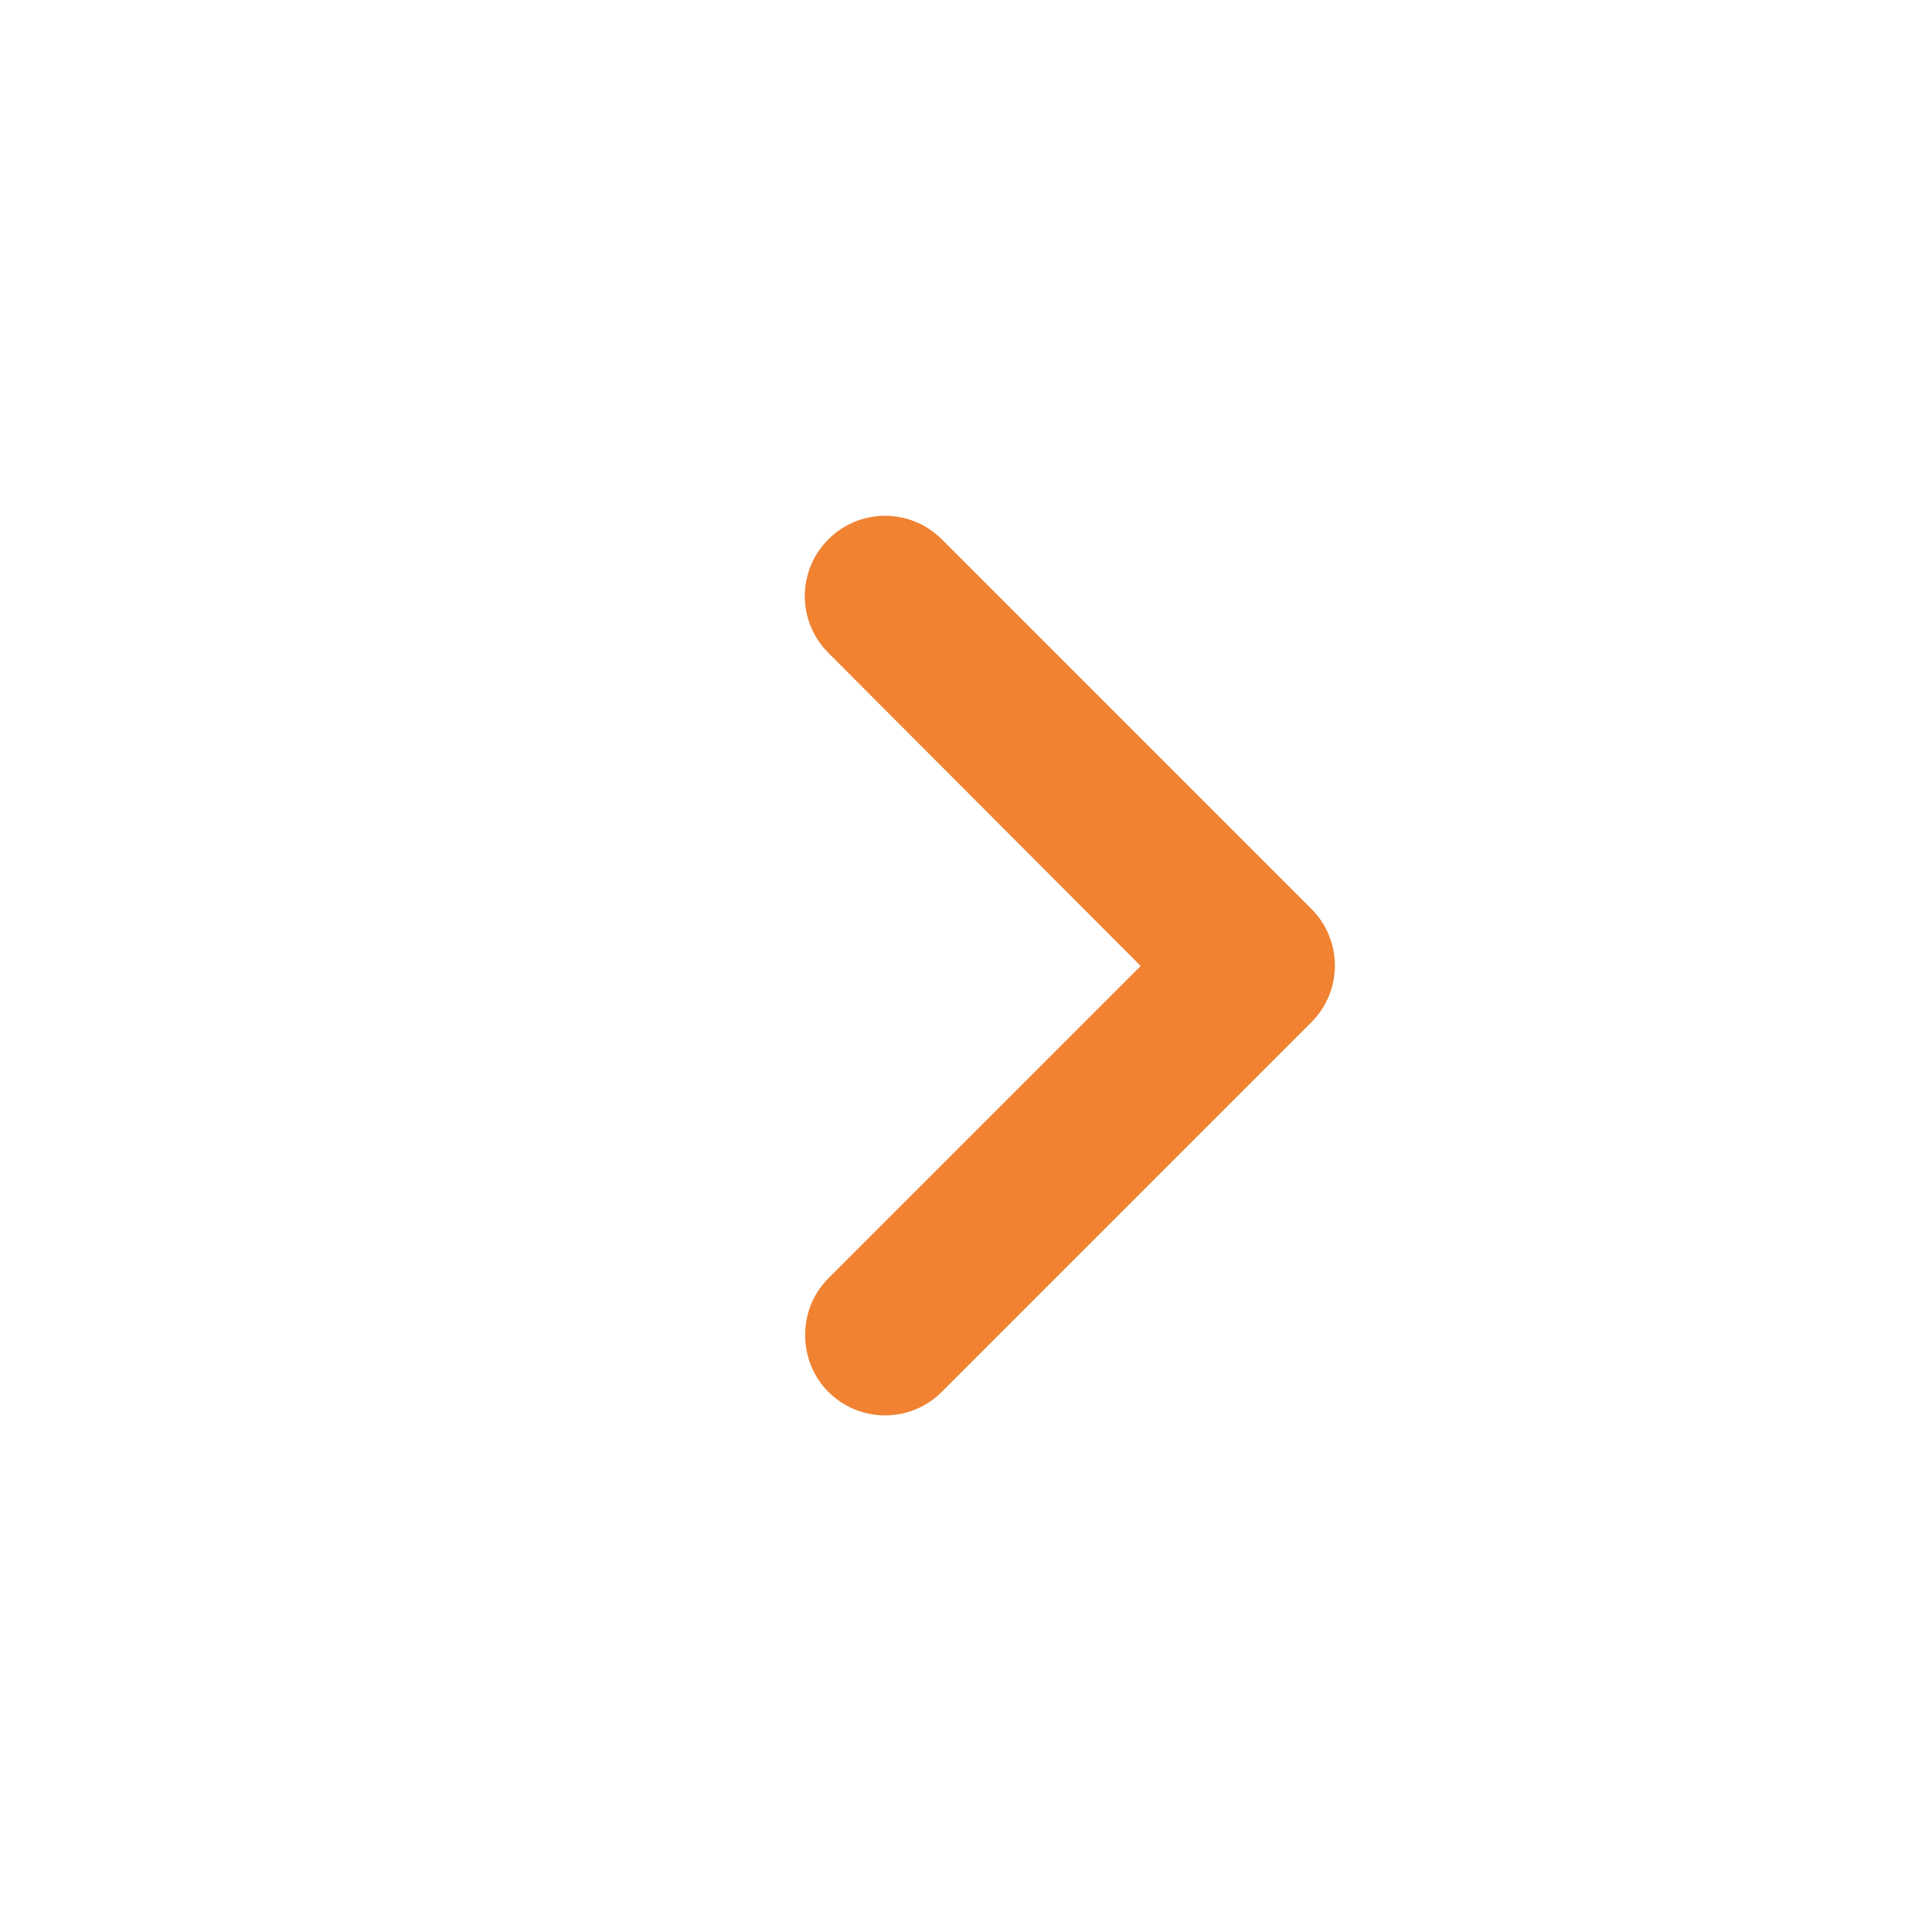 <svg width="63" height="63" viewBox="0 0 63 63" fill="none" xmlns="http://www.w3.org/2000/svg">
<path fill-rule="evenodd" clip-rule="evenodd" d="M27.011 45.386C28.035 46.41 29.689 46.41 30.712 45.386L42.761 33.337C43.785 32.314 43.785 30.66 42.761 29.636L30.712 17.587C29.689 16.564 28.035 16.564 27.011 17.587C25.988 18.611 25.988 20.265 27.011 21.289L37.196 31.5L27.011 41.685C25.988 42.709 26.014 44.389 27.011 45.386Z" fill="#F08232"/>
</svg>
